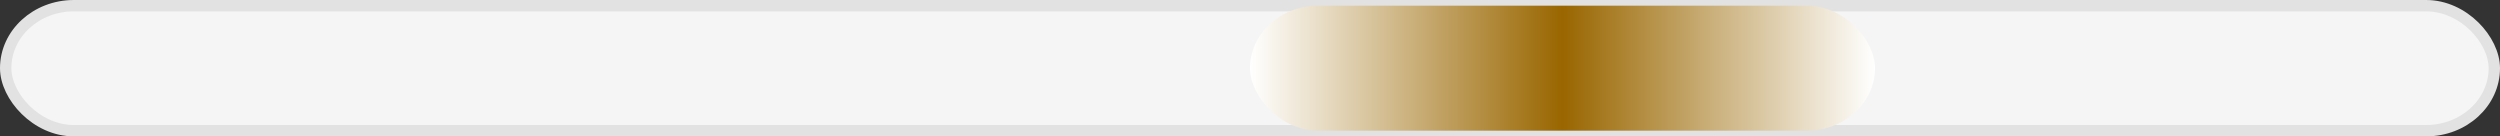 <svg width="220" height="12" viewBox="0 0 220 12" xmlns="http://www.w3.org/2000/svg" role="img" aria-label="effort 8–12 avg 10.0">
  <rect x="0" y="0" width="220" height="12" fill="#333333" stroke="none"/>
  <defs>
    <linearGradient id="bar" x1="0" y1="0" x2="1" y2="0">
      <stop offset="0%" stop-color="#ffffff"/>
      <stop offset="50%" stop-color="#996600"/>
      <stop offset="100%" stop-color="#ffffff"/>
    </linearGradient>
  </defs>
  <rect x="0.5" y="0.5" width="219" height="11" rx="6" fill="#f5f5f5" stroke="#e2e2e2"/>
  <rect x="110.0" y="0.5" width="55.0" height="11" rx="6" fill="url(#bar)"/>
</svg>